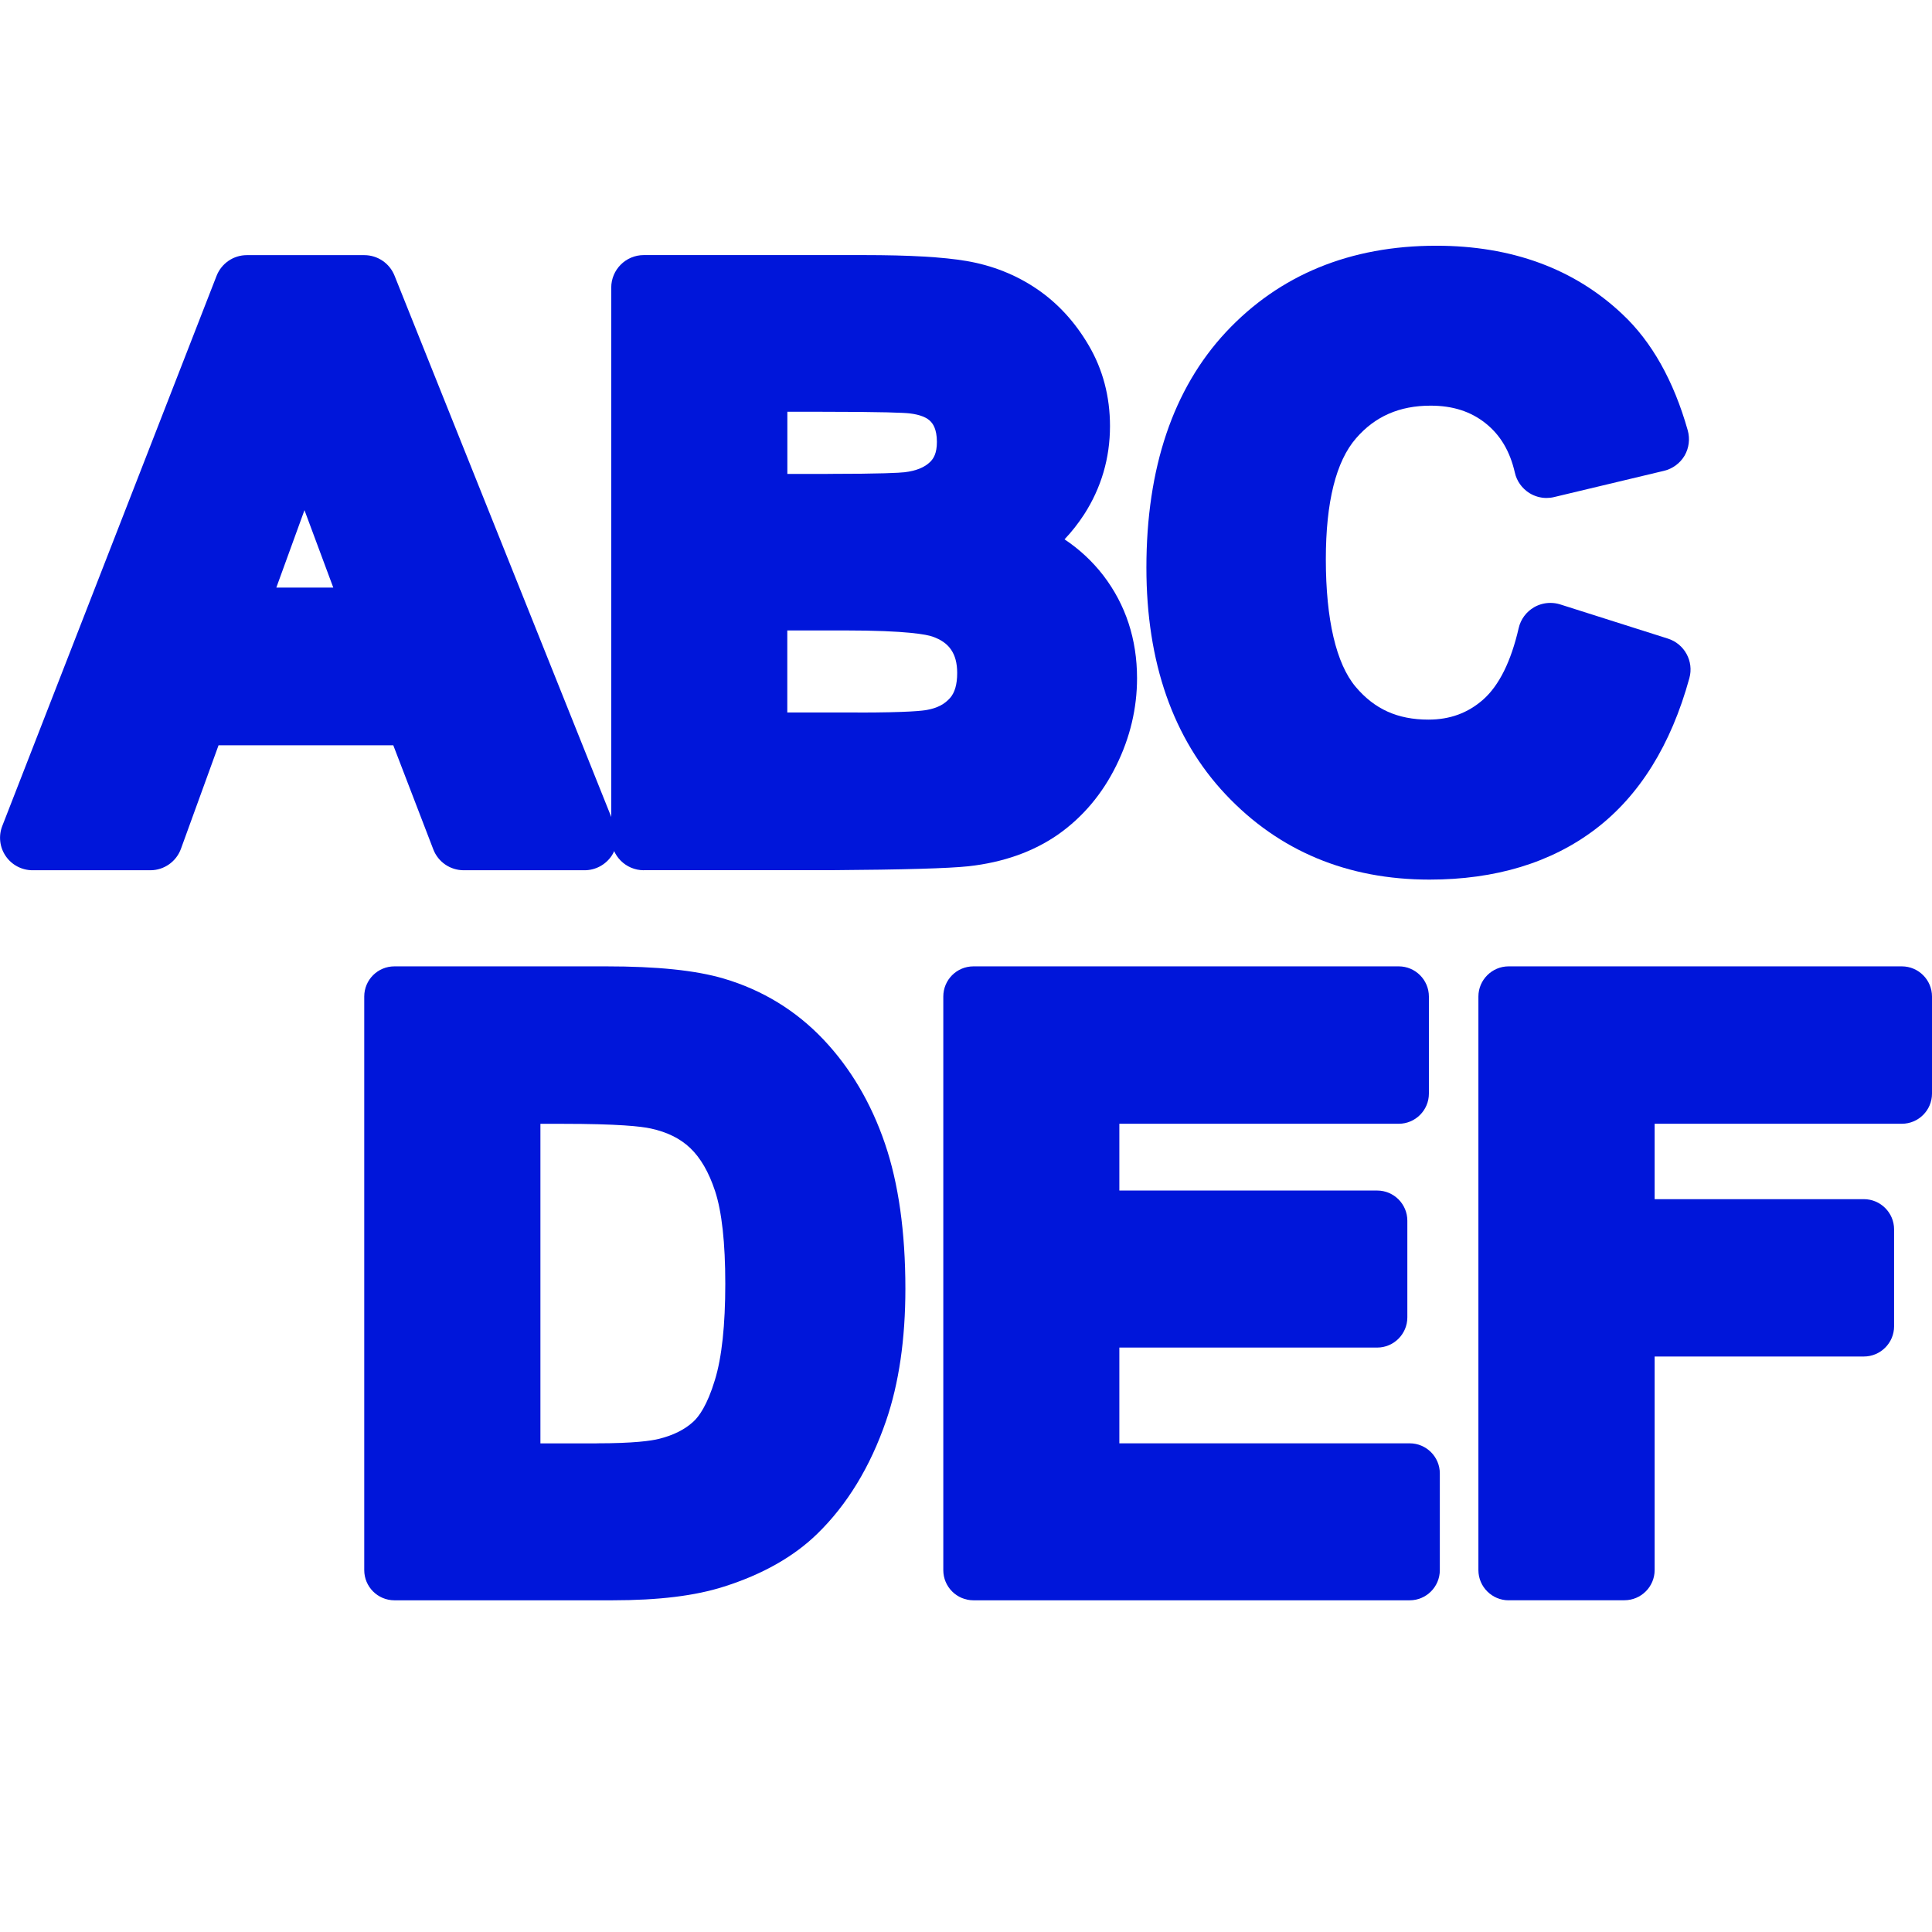 <?xml version="1.0" encoding="utf-8"?>
<!-- Generator: Adobe Illustrator 14.0.0, SVG Export Plug-In . SVG Version: 6.00 Build 43363)  -->
<!DOCTYPE svg PUBLIC "-//W3C//DTD SVG 1.1//EN" "http://www.w3.org/Graphics/SVG/1.1/DTD/svg11.dtd">
<svg version="1.1" id="Layer_1" xmlns="http://www.w3.org/2000/svg" xmlns:xlink="http://www.w3.org/1999/xlink" x="0px" y="0px"
	 width="32px" height="32px" viewBox="0 0 32 32" enable-background="new 0 0 32 32" xml:space="preserve">
<g>
	<path fill="#0016DA" d="M7.68,14.414c-0.223,0-0.423-0.137-0.503-0.345l-0.663-1.725H3.62l-0.623,1.715
		c-0.078,0.213-0.28,0.355-0.506,0.355H0.539c-0.178,0-0.344-0.088-0.444-0.234c-0.101-0.147-0.122-0.334-0.057-0.5l3.549-9.111
		c0.081-0.207,0.28-0.343,0.501-0.343h1.946c0.22,0,0.418,0.134,0.5,0.338l3.648,9.111c0.067,0.166,0.046,0.354-0.053,0.502
		c-0.101,0.148-0.268,0.237-0.446,0.237H7.68z M5.52,9.732L5.043,8.45L4.577,9.732H5.52z"/>
	<path fill="#0016DA" d="M10.663,14.414c-0.297,0-0.539-0.241-0.539-0.539V4.764c0-0.297,0.241-0.539,0.539-0.539h3.641
		c0.76,0,1.317,0.032,1.705,0.098c0.428,0.073,0.82,0.229,1.163,0.462c0.344,0.233,0.633,0.547,0.859,0.933
		c0.235,0.399,0.354,0.85,0.354,1.339c0,0.531-0.145,1.024-0.43,1.466c-0.097,0.148-0.204,0.285-0.323,0.41
		c0.249,0.166,0.464,0.367,0.643,0.599c0.37,0.484,0.558,1.057,0.558,1.701c0,0.498-0.115,0.984-0.344,1.447
		c-0.231,0.47-0.555,0.854-0.962,1.141c-0.41,0.286-0.909,0.463-1.486,0.527c-0.33,0.035-1.073,0.057-2.274,0.065
		c-0.001,0-0.002,0-0.004,0H10.663z M14.205,11.802c0.847,0,1.087-0.031,1.151-0.044c0.17-0.031,0.286-0.093,0.379-0.196
		c0.079-0.089,0.119-0.226,0.119-0.415c0-0.163-0.034-0.29-0.103-0.389c-0.066-0.096-0.167-0.166-0.309-0.215
		c-0.087-0.03-0.404-0.101-1.456-0.101h-0.946v1.359H14.205z M13.708,7.849c0.908,0,1.187-0.018,1.272-0.027
		c0.192-0.022,0.335-0.081,0.427-0.172c0.052-0.052,0.111-0.136,0.111-0.331c0-0.22-0.073-0.303-0.097-0.331
		c-0.064-0.073-0.184-0.121-0.355-0.141c-0.086-0.01-0.403-0.027-1.507-0.027h-0.518v1.03H13.708z"/>
	<path fill="#0016DA" d="M23.677,14.569c-1.359,0-2.494-0.474-3.375-1.409c-0.873-0.926-1.314-2.191-1.314-3.759
		c0-1.651,0.443-2.962,1.318-3.901c0.886-0.948,2.058-1.43,3.483-1.43c1.251,0,2.289,0.382,3.085,1.136
		c0.484,0.454,0.848,1.101,1.08,1.921c0.04,0.142,0.021,0.293-0.052,0.42c-0.075,0.126-0.198,0.217-0.34,0.251l-1.821,0.435
		c-0.041,0.01-0.084,0.015-0.126,0.015c-0.099,0-0.197-0.028-0.283-0.081c-0.122-0.077-0.21-0.198-0.241-0.338
		c-0.081-0.354-0.239-0.622-0.485-0.818c-0.246-0.196-0.544-0.292-0.91-0.292c-0.517,0-0.921,0.177-1.236,0.541
		c-0.332,0.382-0.5,1.056-0.5,2.003c0,1.001,0.172,1.731,0.494,2.113c0.313,0.371,0.696,0.543,1.205,0.543
		c0.356,0,0.652-0.108,0.906-0.331c0.264-0.233,0.462-0.632,0.589-1.184c0.033-0.147,0.127-0.272,0.257-0.347
		c0.082-0.047,0.175-0.071,0.268-0.071c0.055,0,0.109,0.008,0.163,0.025l1.783,0.566c0.275,0.087,0.434,0.377,0.356,0.656
		c-0.304,1.106-0.828,1.948-1.558,2.502C25.693,14.289,24.771,14.569,23.677,14.569L23.677,14.569z"/>
</g>
<g>
	<path fill="#0016DA" d="M6.533,26.506c-0.276,0-0.5-0.224-0.5-0.5v-9.5c0-0.276,0.223-0.5,0.5-0.5h3.505
		c0.846,0,1.483,0.065,1.948,0.202c0.641,0.189,1.198,0.529,1.654,1.011c0.445,0.47,0.788,1.049,1.017,1.721
		c0.225,0.657,0.339,1.466,0.339,2.406c0,0.833-0.107,1.567-0.319,2.185c-0.262,0.763-0.646,1.393-1.142,1.875
		c-0.386,0.376-0.905,0.671-1.543,0.873c-0.477,0.153-1.082,0.227-1.85,0.227H6.533z M9.883,23.906c0.612,0,0.902-0.041,1.036-0.075
		c0.231-0.058,0.42-0.151,0.563-0.282c0.093-0.084,0.232-0.272,0.359-0.692c0.115-0.374,0.172-0.911,0.172-1.593
		c0-0.68-0.057-1.195-0.169-1.536c-0.103-0.313-0.242-0.552-0.413-0.714c-0.167-0.158-0.38-0.263-0.65-0.322
		c-0.162-0.036-0.546-0.078-1.469-0.078H8.951v5.293H9.883z"/>
	<path fill="#0016DA" d="M16.124,26.506c-0.277,0-0.5-0.224-0.5-0.5v-9.5c0-0.276,0.222-0.5,0.5-0.5h7.044
		c0.274,0,0.499,0.224,0.499,0.5v1.607c0,0.276-0.225,0.5-0.499,0.5H18.54v1.106h4.27c0.277,0,0.5,0.225,0.5,0.499v1.602
		c0,0.274-0.223,0.5-0.5,0.5h-4.27v1.586h4.809c0.275,0,0.499,0.224,0.499,0.498v1.602c0,0.276-0.224,0.5-0.499,0.5H16.124z"/>
	<path fill="#0016DA" d="M24.987,26.506c-0.274,0-0.5-0.224-0.5-0.5v-9.5c0-0.276,0.226-0.5,0.5-0.5H31.5c0.276,0,0.5,0.224,0.5,0.5
		v1.607c0,0.276-0.224,0.5-0.5,0.5h-4.094v1.249h3.466c0.274,0,0.5,0.224,0.5,0.5v1.606c0,0.276-0.226,0.5-0.5,0.5h-3.466v3.537
		c0,0.276-0.225,0.5-0.5,0.5H24.987z"/>
</g>
</svg>
